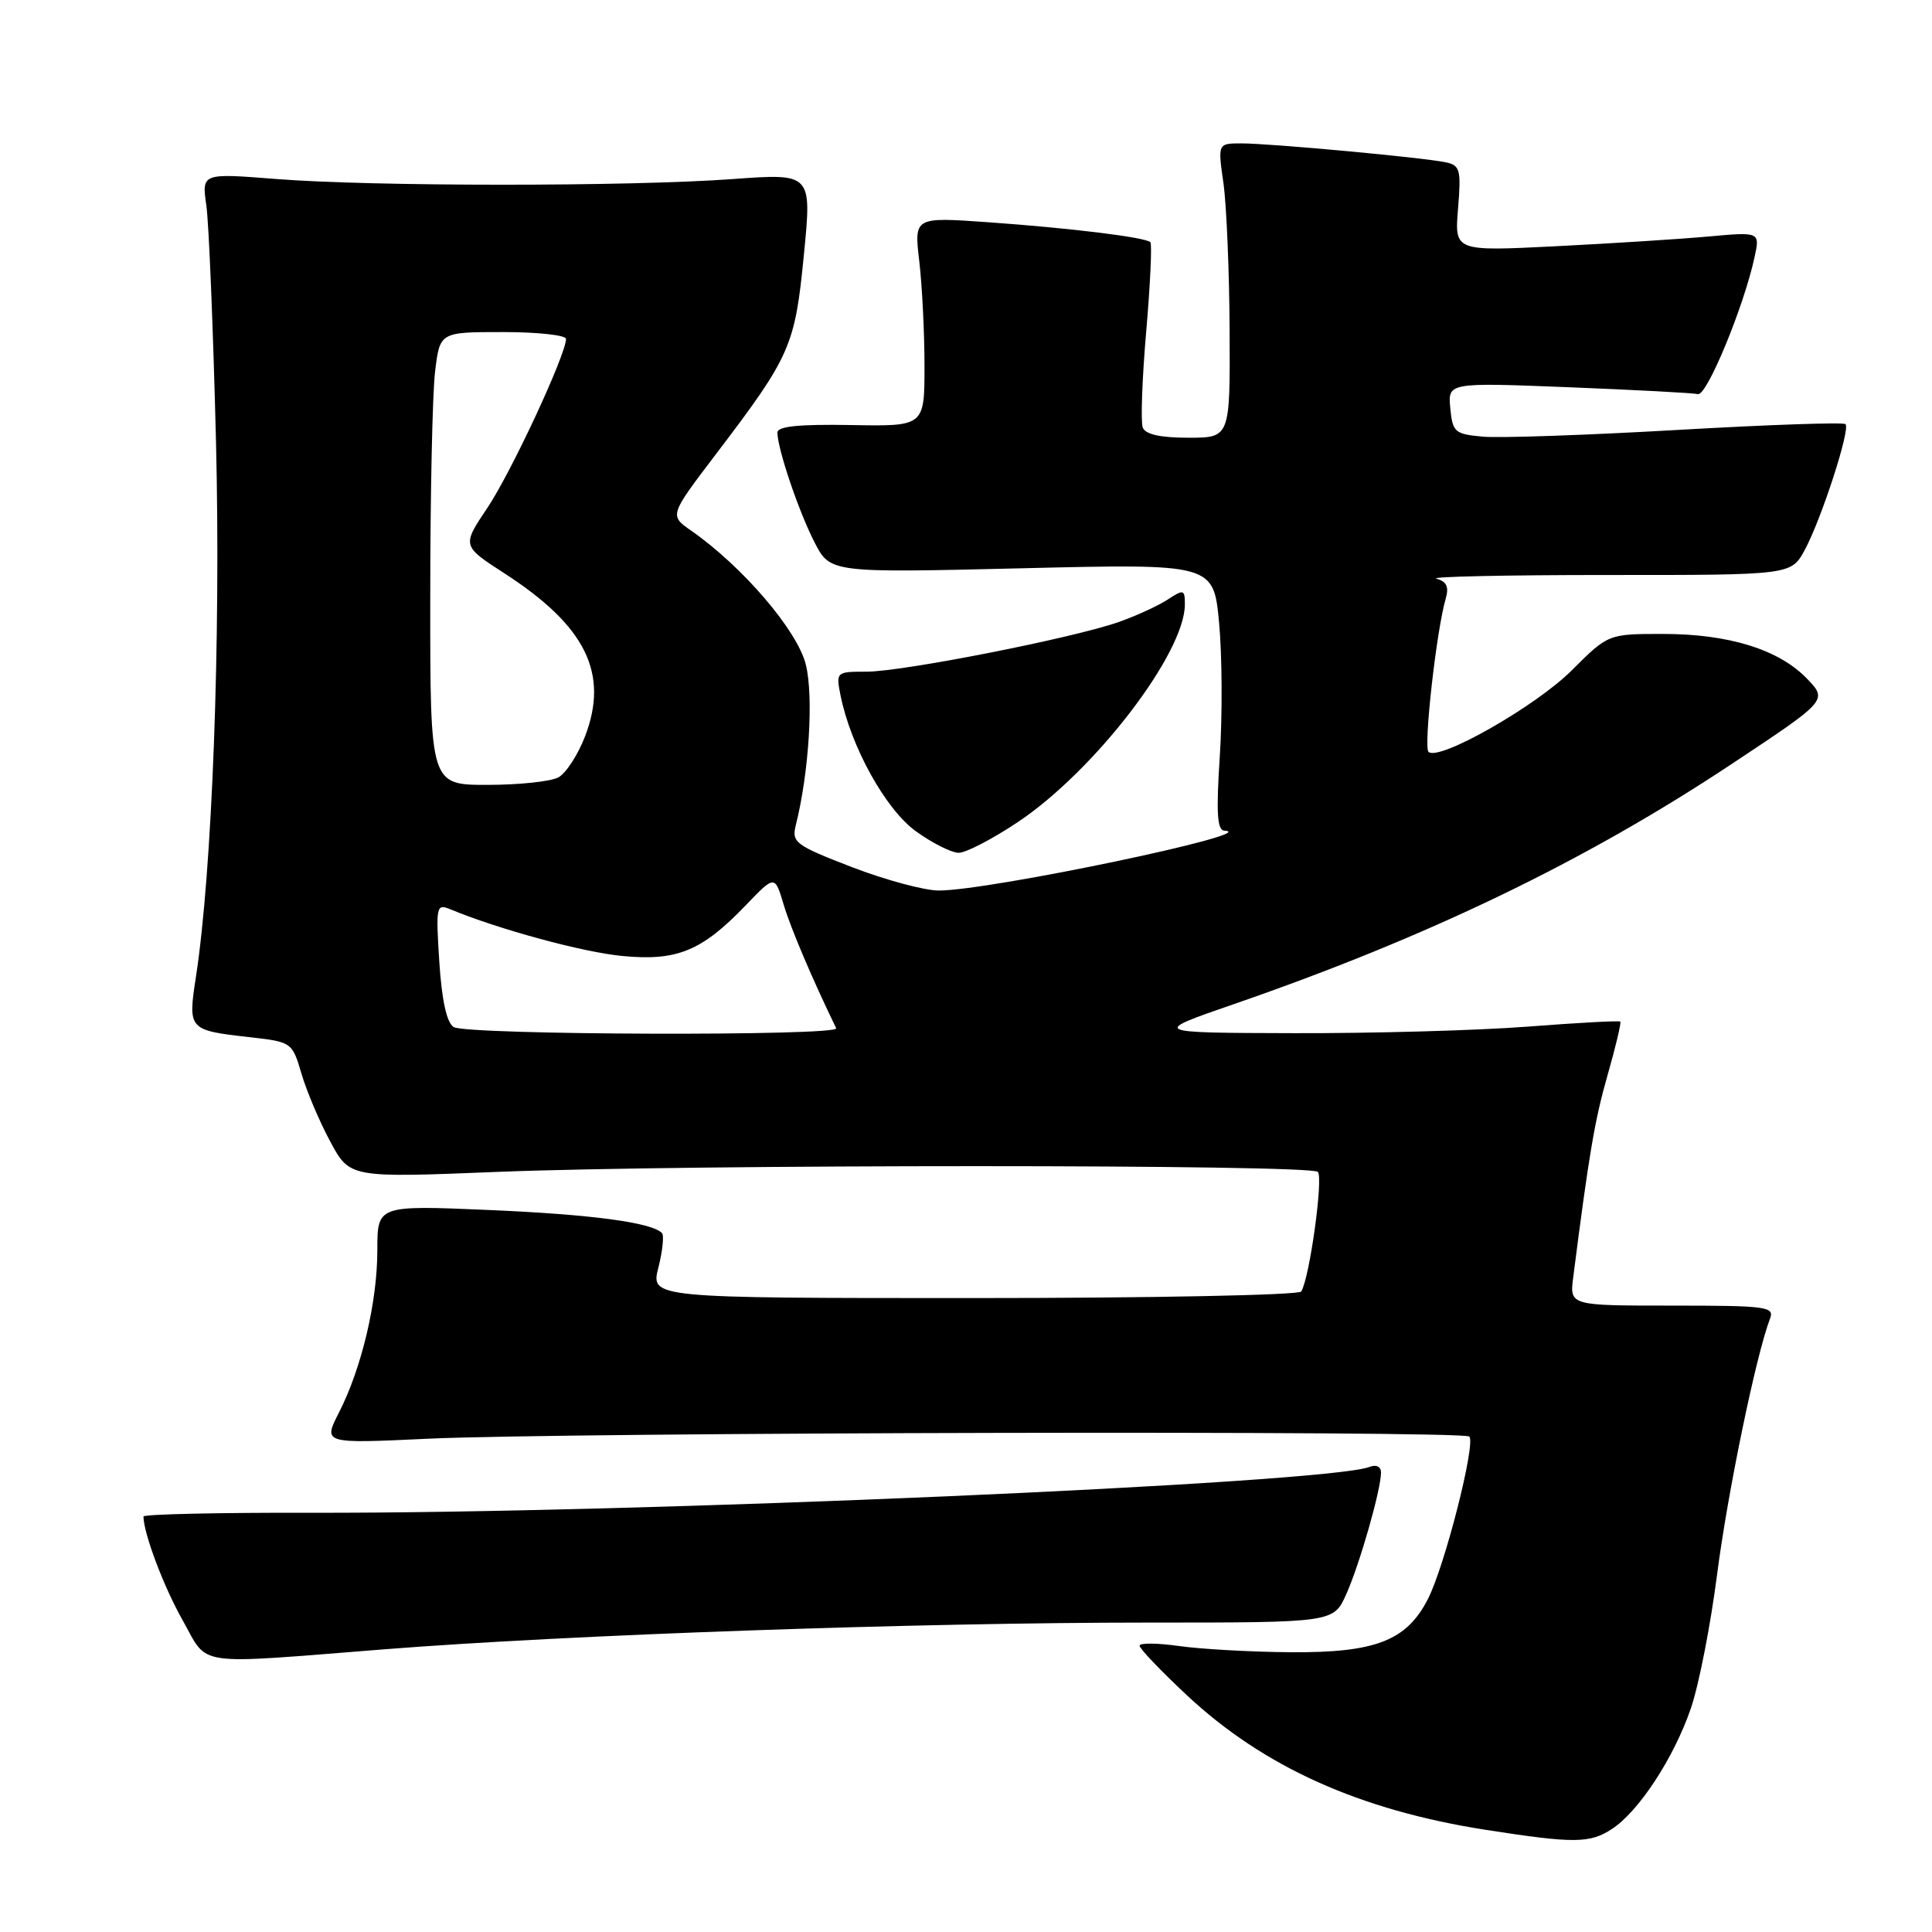 <?xml version="1.0" encoding="UTF-8" standalone="no"?>
<!DOCTYPE svg PUBLIC "-//W3C//DTD SVG 1.1//EN" "http://www.w3.org/Graphics/SVG/1.1/DTD/svg11.dtd" >
<svg xmlns="http://www.w3.org/2000/svg" xmlns:xlink="http://www.w3.org/1999/xlink" version="1.1" viewBox="0 0 256 256">
 <g >
 <path fill="currentColor"
d=" M 213.59 242.35 C 217.15 240.02 221.79 232.94 224.04 226.39 C 225.10 223.32 226.66 215.34 227.52 208.65 C 228.91 197.81 232.71 179.46 234.53 174.75 C 235.16 173.14 234.16 173.00 221.60 173.00 C 207.98 173.00 207.98 173.00 208.46 169.25 C 210.55 152.90 211.31 148.39 213.02 142.43 C 214.09 138.69 214.84 135.51 214.70 135.37 C 214.55 135.22 209.05 135.52 202.47 136.03 C 195.89 136.54 181.95 136.93 171.50 136.90 C 152.50 136.85 152.50 136.85 163.50 133.05 C 189.16 124.18 209.99 114.14 229.34 101.31 C 242.18 92.80 242.18 92.80 239.45 89.94 C 235.73 86.07 229.09 84.00 220.37 84.00 C 213.10 84.00 213.10 84.00 208.26 88.83 C 203.49 93.60 190.60 100.93 189.28 99.62 C 188.61 98.94 190.34 83.51 191.56 79.34 C 192.02 77.76 191.69 77.05 190.34 76.68 C 189.33 76.41 199.49 76.19 212.92 76.19 C 237.34 76.20 237.34 76.20 239.15 72.85 C 241.37 68.72 245.21 56.87 244.54 56.20 C 244.27 55.93 234.25 56.28 222.27 56.97 C 210.30 57.66 198.70 58.06 196.50 57.86 C 192.76 57.52 192.48 57.28 192.17 54.09 C 191.85 50.68 191.85 50.68 207.83 51.31 C 216.63 51.66 224.35 52.07 224.99 52.22 C 226.16 52.50 231.06 40.65 232.48 34.11 C 233.22 30.72 233.22 30.72 226.36 31.34 C 222.59 31.68 213.48 32.26 206.11 32.63 C 192.73 33.30 192.73 33.30 193.20 27.63 C 193.62 22.49 193.47 21.91 191.58 21.51 C 188.69 20.88 168.34 19.00 164.51 19.00 C 161.36 19.00 161.36 19.00 162.11 24.25 C 162.52 27.14 162.89 35.91 162.93 43.75 C 163.00 58.00 163.00 58.00 157.47 58.00 C 153.74 58.00 151.77 57.56 151.42 56.65 C 151.13 55.90 151.34 50.17 151.88 43.91 C 152.42 37.65 152.66 32.33 152.43 32.09 C 151.77 31.44 141.93 30.23 130.97 29.45 C 121.12 28.75 121.12 28.75 121.81 34.63 C 122.19 37.86 122.50 44.10 122.50 48.50 C 122.50 56.50 122.50 56.50 112.75 56.32 C 105.84 56.20 103.00 56.49 103.01 57.32 C 103.03 59.49 105.80 67.69 107.91 71.82 C 110.00 75.91 110.00 75.91 135.40 75.30 C 160.80 74.69 160.80 74.69 161.54 82.55 C 161.94 86.87 161.98 94.82 161.63 100.21 C 161.14 107.72 161.28 110.02 162.24 110.07 C 167.60 110.35 131.12 118.00 124.40 118.00 C 122.50 118.00 117.31 116.60 112.89 114.90 C 105.36 111.99 104.88 111.63 105.45 109.33 C 107.20 102.37 107.83 92.25 106.77 88.04 C 105.64 83.52 98.39 75.06 91.59 70.32 C 88.69 68.30 88.69 68.30 94.84 60.21 C 104.76 47.17 105.34 45.87 106.52 33.75 C 107.58 22.96 107.58 22.96 97.04 23.73 C 83.40 24.73 49.28 24.72 36.61 23.72 C 26.73 22.94 26.73 22.94 27.34 27.22 C 27.68 29.57 28.25 43.65 28.62 58.50 C 29.27 84.78 28.12 115.44 25.96 129.45 C 24.89 136.42 24.97 136.51 32.97 137.42 C 38.68 138.06 38.71 138.09 39.95 142.28 C 40.63 144.60 42.35 148.65 43.77 151.28 C 46.35 156.07 46.35 156.07 65.93 155.28 C 91.30 154.27 173.60 154.27 174.62 155.28 C 175.37 156.03 173.53 169.34 172.42 171.13 C 172.13 171.61 152.61 172.00 129.05 172.00 C 86.21 172.00 86.21 172.00 87.24 167.96 C 87.80 165.74 88.01 163.68 87.71 163.38 C 86.31 161.97 78.29 160.91 64.75 160.33 C 50.00 159.70 50.00 159.70 50.00 165.64 C 50.00 172.50 47.93 181.26 44.91 187.18 C 42.81 191.29 42.81 191.29 56.66 190.64 C 74.90 189.78 193.87 189.53 194.69 190.35 C 195.58 191.25 191.45 207.49 189.21 211.87 C 186.38 217.41 182.26 219.01 171.00 218.93 C 165.78 218.89 159.14 218.52 156.25 218.11 C 153.36 217.70 151.00 217.68 151.00 218.06 C 151.00 218.45 153.82 221.41 157.28 224.64 C 167.44 234.13 180.16 239.86 196.91 242.47 C 208.56 244.28 210.66 244.27 213.59 242.35 Z  M 50.95 218.54 C 75.41 216.61 121.49 215.00 152.10 215.00 C 176.70 215.00 176.70 215.00 178.38 211.25 C 180.15 207.31 182.97 197.46 182.99 195.14 C 183.00 194.33 182.38 194.02 181.45 194.38 C 175.71 196.58 84.06 200.55 41.25 200.45 C 29.01 200.42 19.00 200.64 19.01 200.95 C 19.03 203.19 21.70 210.28 24.20 214.69 C 27.70 220.90 25.31 220.56 50.95 218.54 Z  M 134.87 108.93 C 145.06 102.12 157.00 86.56 157.00 80.09 C 157.00 78.10 156.84 78.06 154.73 79.44 C 153.49 80.26 150.56 81.60 148.24 82.42 C 142.18 84.55 119.61 89.00 114.81 89.00 C 110.80 89.00 110.76 89.04 111.37 92.12 C 112.73 98.91 117.34 107.24 121.35 110.14 C 123.52 111.71 126.08 113.00 127.04 113.00 C 127.99 113.00 131.52 111.17 134.87 108.93 Z  M 60.11 136.09 C 59.19 135.51 58.54 132.54 58.21 127.44 C 57.74 120.12 57.82 119.72 59.61 120.46 C 66.01 123.13 77.31 126.20 82.53 126.68 C 89.73 127.36 93.00 126.01 98.81 119.96 C 102.67 115.94 102.67 115.94 103.84 119.87 C 104.78 123.01 107.60 129.65 110.80 136.25 C 111.32 137.31 61.79 137.16 60.11 136.09 Z  M 57.01 79.25 C 57.01 65.64 57.30 52.14 57.65 49.25 C 58.28 44.00 58.28 44.00 66.64 44.00 C 71.24 44.00 75.00 44.41 75.00 44.91 C 75.00 46.98 67.74 62.58 64.59 67.28 C 61.20 72.33 61.20 72.33 66.87 75.99 C 77.61 82.94 80.72 89.21 77.53 97.55 C 76.59 100.01 74.99 102.47 73.98 103.01 C 72.96 103.56 68.73 104.00 64.57 104.00 C 57.00 104.00 57.00 104.00 57.01 79.25 Z "/>
</g>
</svg>
